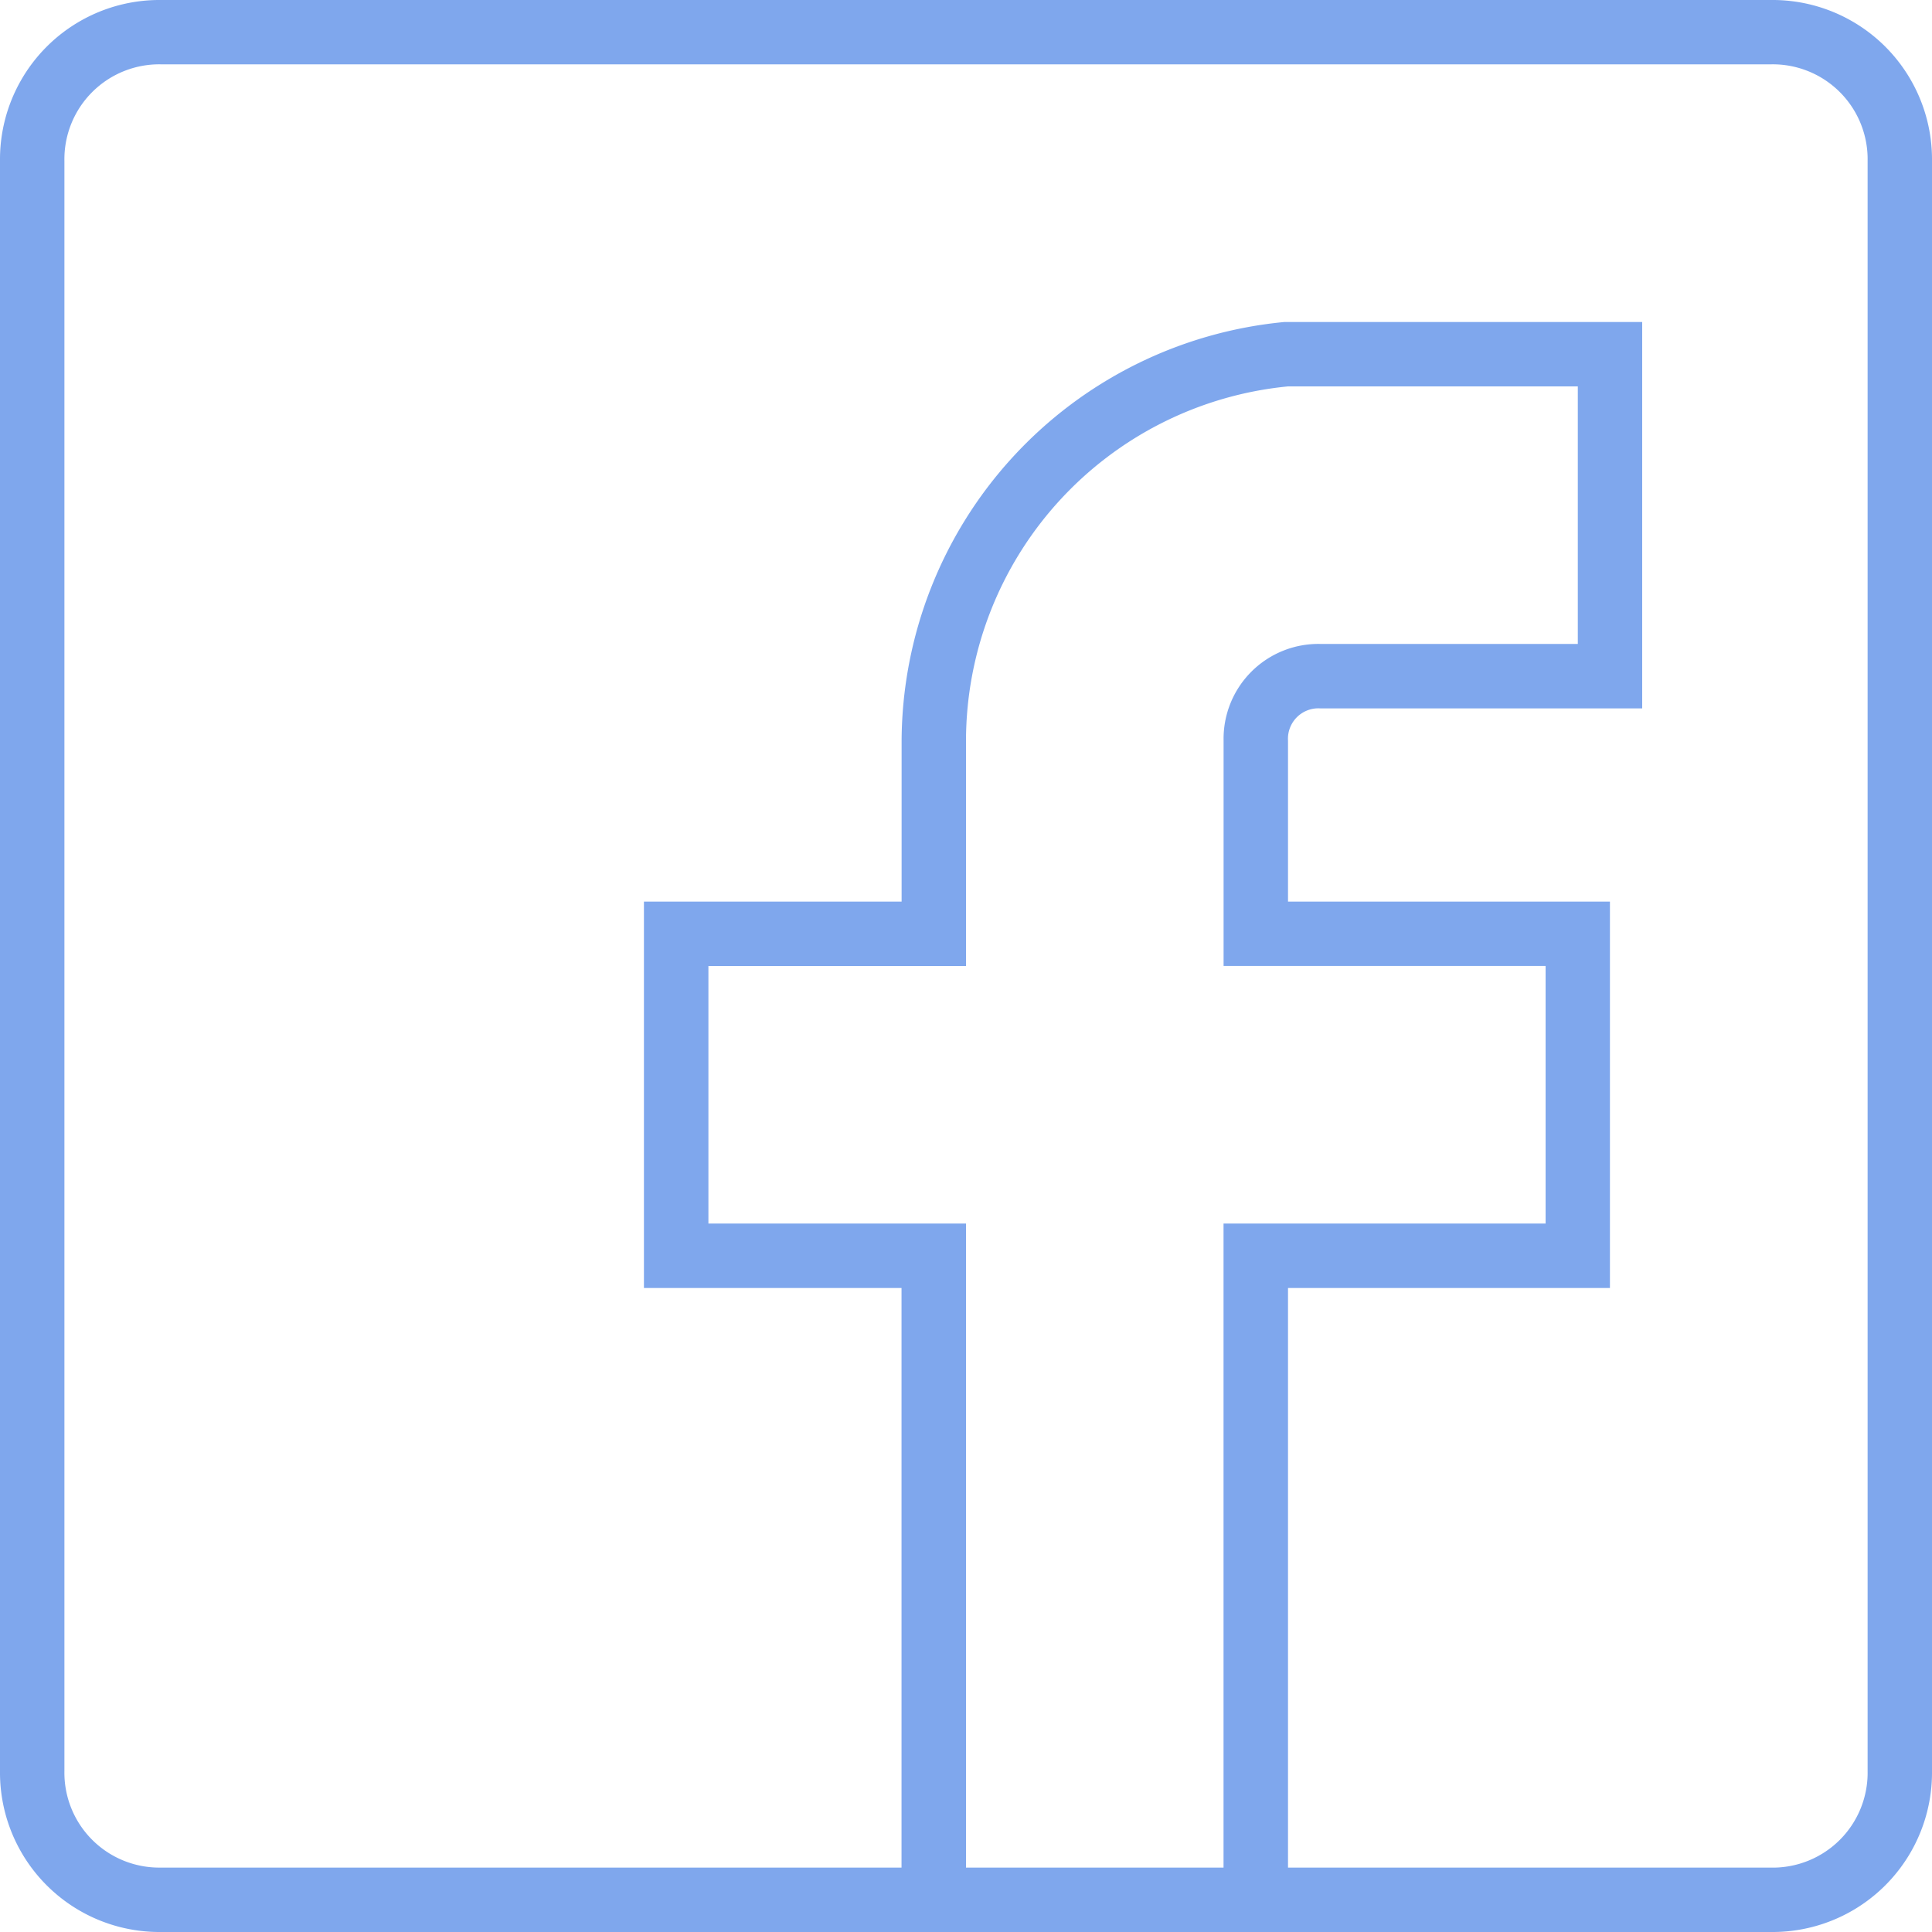 <svg xmlns="http://www.w3.org/2000/svg" xmlns:xlink="http://www.w3.org/1999/xlink" width="67" height="67" viewBox="0 0 67 67">
  <defs>
    <clipPath id="clip-path">
      <rect id="Rectángulo_374181" data-name="Rectángulo 374181" width="67" height="67" transform="translate(1180 6694)" fill="#0050db"/>
    </clipPath>
  </defs>
  <g id="Enmascarar_grupo_1059018" data-name="Enmascarar grupo 1059018" transform="translate(-1180 -6694)" opacity="0.5" clip-path="url(#clip-path)">
    <g id="facebook" transform="translate(1180.131 6694.131)">
      <g id="Grupo_1064860" data-name="Grupo 1064860">
        <path id="Trazado_798235" data-name="Trazado 798235" d="M61.286-.131H5.453A5.529,5.529,0,0,0-.131,5.453V61.286a5.529,5.529,0,0,0,5.583,5.583H61.286a5.529,5.529,0,0,0,5.583-5.583V5.453A5.529,5.529,0,0,0,61.286-.131ZM33.369,64.636V42.3H24.436V33.369h8.933V25.553A12.365,12.365,0,0,1,44.536,13.269h10.05V22.2H45.652a3.29,3.29,0,0,0-3.35,3.35v7.817H53.469V42.3H42.3V64.636H33.369Zm31.267-3.35a3.29,3.29,0,0,1-3.35,3.35H44.536v-20.1H55.7v-13.4H44.536V25.552a1.055,1.055,0,0,1,1.117-1.117H56.819v-13.4h-12.4A14.657,14.657,0,0,0,31.136,25.552v5.583H22.2v13.4h8.933v20.1H5.453a3.29,3.29,0,0,1-3.35-3.35V5.453A3.29,3.29,0,0,1,5.453,2.1H61.286a3.29,3.29,0,0,1,3.35,3.35V61.286Z" fill="#0050db"/>
      </g>
    </g>
  </g>
</svg>
